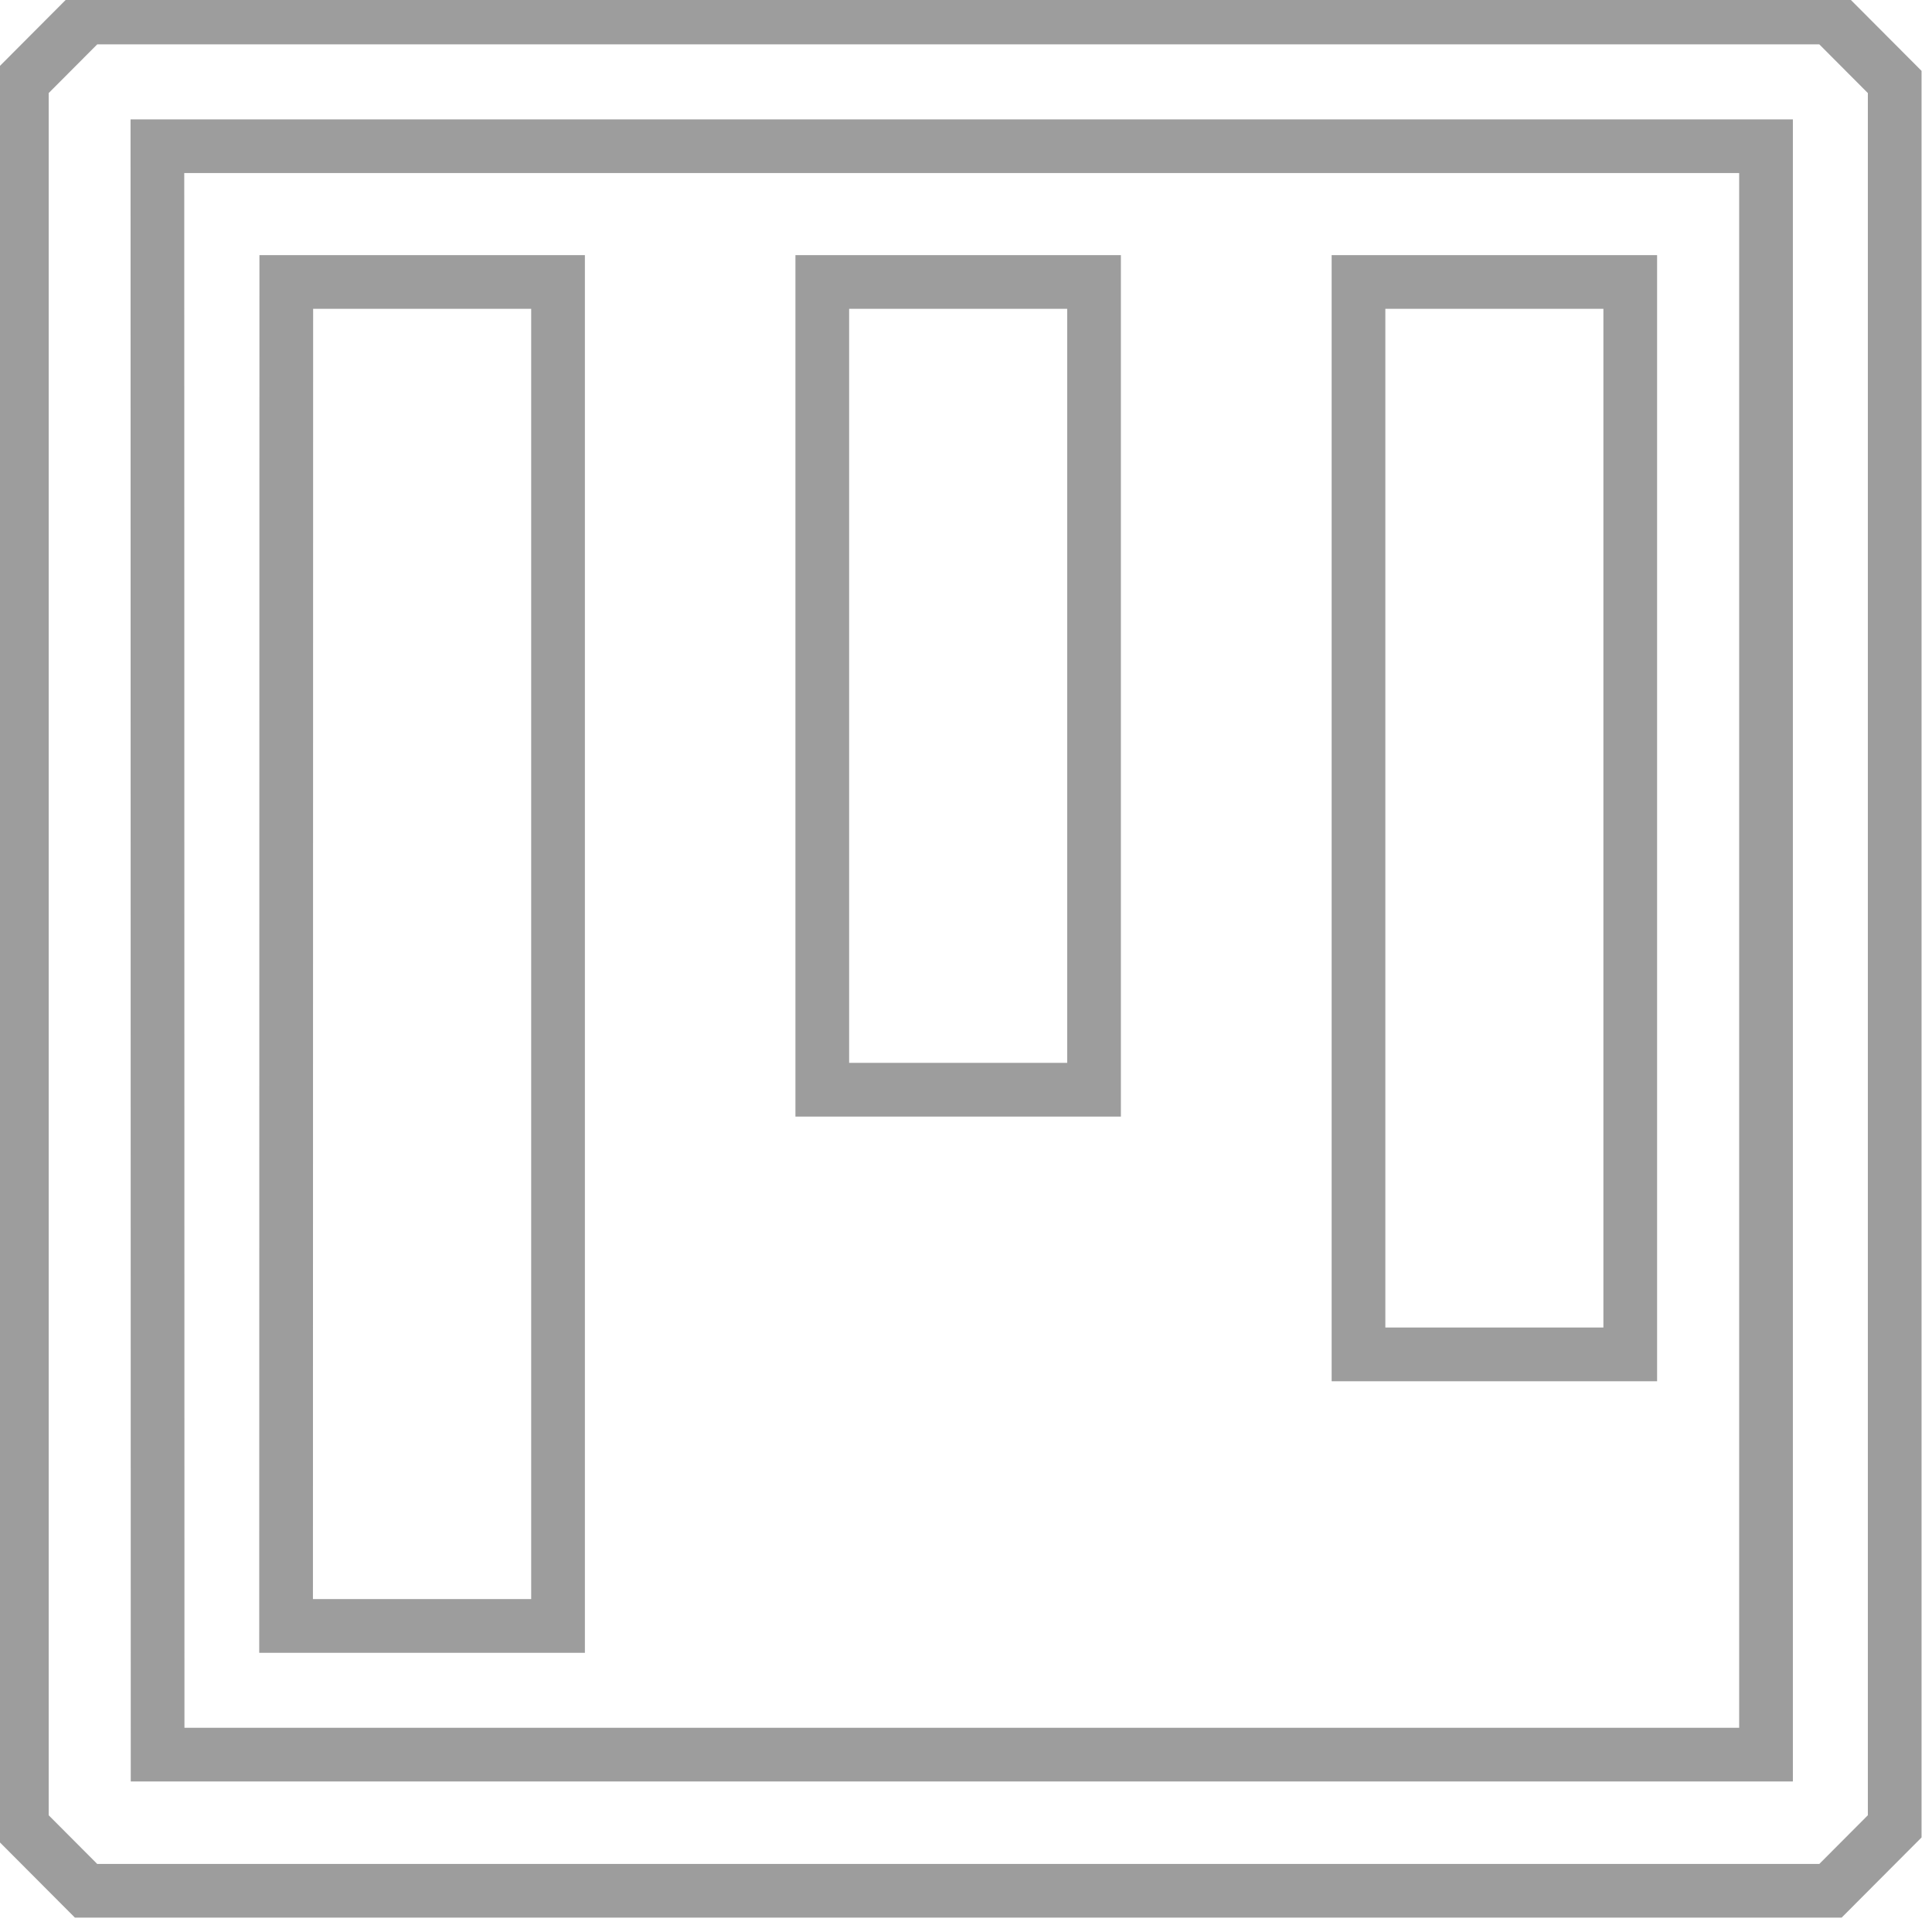 <?xml version="1.0" encoding="UTF-8" standalone="no"?>
<!-- Created with Inkscape (http://www.inkscape.org/) -->

<svg
   width="16"
   height="16"
   viewBox="0 0 4.233 4.233"
   version="1.1"
   id="svg5"
   inkscape:version="1.1.2 (b8e25be8, 2022-02-05)"
   sodipodi:docname="project.svg"
   xmlns:inkscape="http://www.inkscape.org/namespaces/inkscape"
   xmlns:sodipodi="http://sodipodi.sourceforge.net/DTD/sodipodi-0.dtd"
   xmlns="http://www.w3.org/2000/svg"
   xmlns:svg="http://www.w3.org/2000/svg">
  <sodipodi:namedview
     id="namedview7"
     pagecolor="#ffffff"
     bordercolor="#666666"
     borderopacity="1.0"
     inkscape:pageshadow="2"
     inkscape:pageopacity="0.0"
     inkscape:pagecheckerboard="0"
     inkscape:document-units="mm"
     showgrid="false"
     inkscape:zoom="10.552603"
     inkscape:cx="8.860373"
     inkscape:cy="13.409014"
     inkscape:window-width="1312"
     inkscape:window-height="969"
     inkscape:window-x="599"
     inkscape:window-y="214"
     inkscape:window-maximized="0"
     inkscape:current-layer="layer1"
     units="px" />
  <defs
     id="defs2" />
  <g
     inkscape:label="Layer 1"
     inkscape:groupmode="layer"
     id="layer1">
    <g
       aria-label=""
       id="text1376"
       style="font-size:10.583px;line-height:1.25;fill:#989b00;fill-opacity:0;stroke:#9d9d9d;stroke-width:0.265;stroke-opacity:1"
       transform="matrix(0.444,0,0,0.444,-2.451,-49.298)">
      <path
         d="m 5.945,111.118 h 8.608 l 0.317,0.318 v 8.608 l -0.317,0.318 h -8.608 l -0.317,-0.318 v -8.608 z m 0.353,8.572 H 14.235 v -7.937 H 6.297 Z m 0.635,-7.267 h 1.341 v 6.632 H 6.932 Z m 3.986,0 H 9.578 v 3.986 H 10.919 Z m 1.305,0 h 1.341 v 5.292 h -1.341 z"
         style="font-family:codicon;-inkscape-font-specification:codicon;fill:#989b00;fill-opacity:0;stroke:#9d9d9d;stroke-opacity:1"
         id="path3064" />
    </g>
  </g>
</svg>
